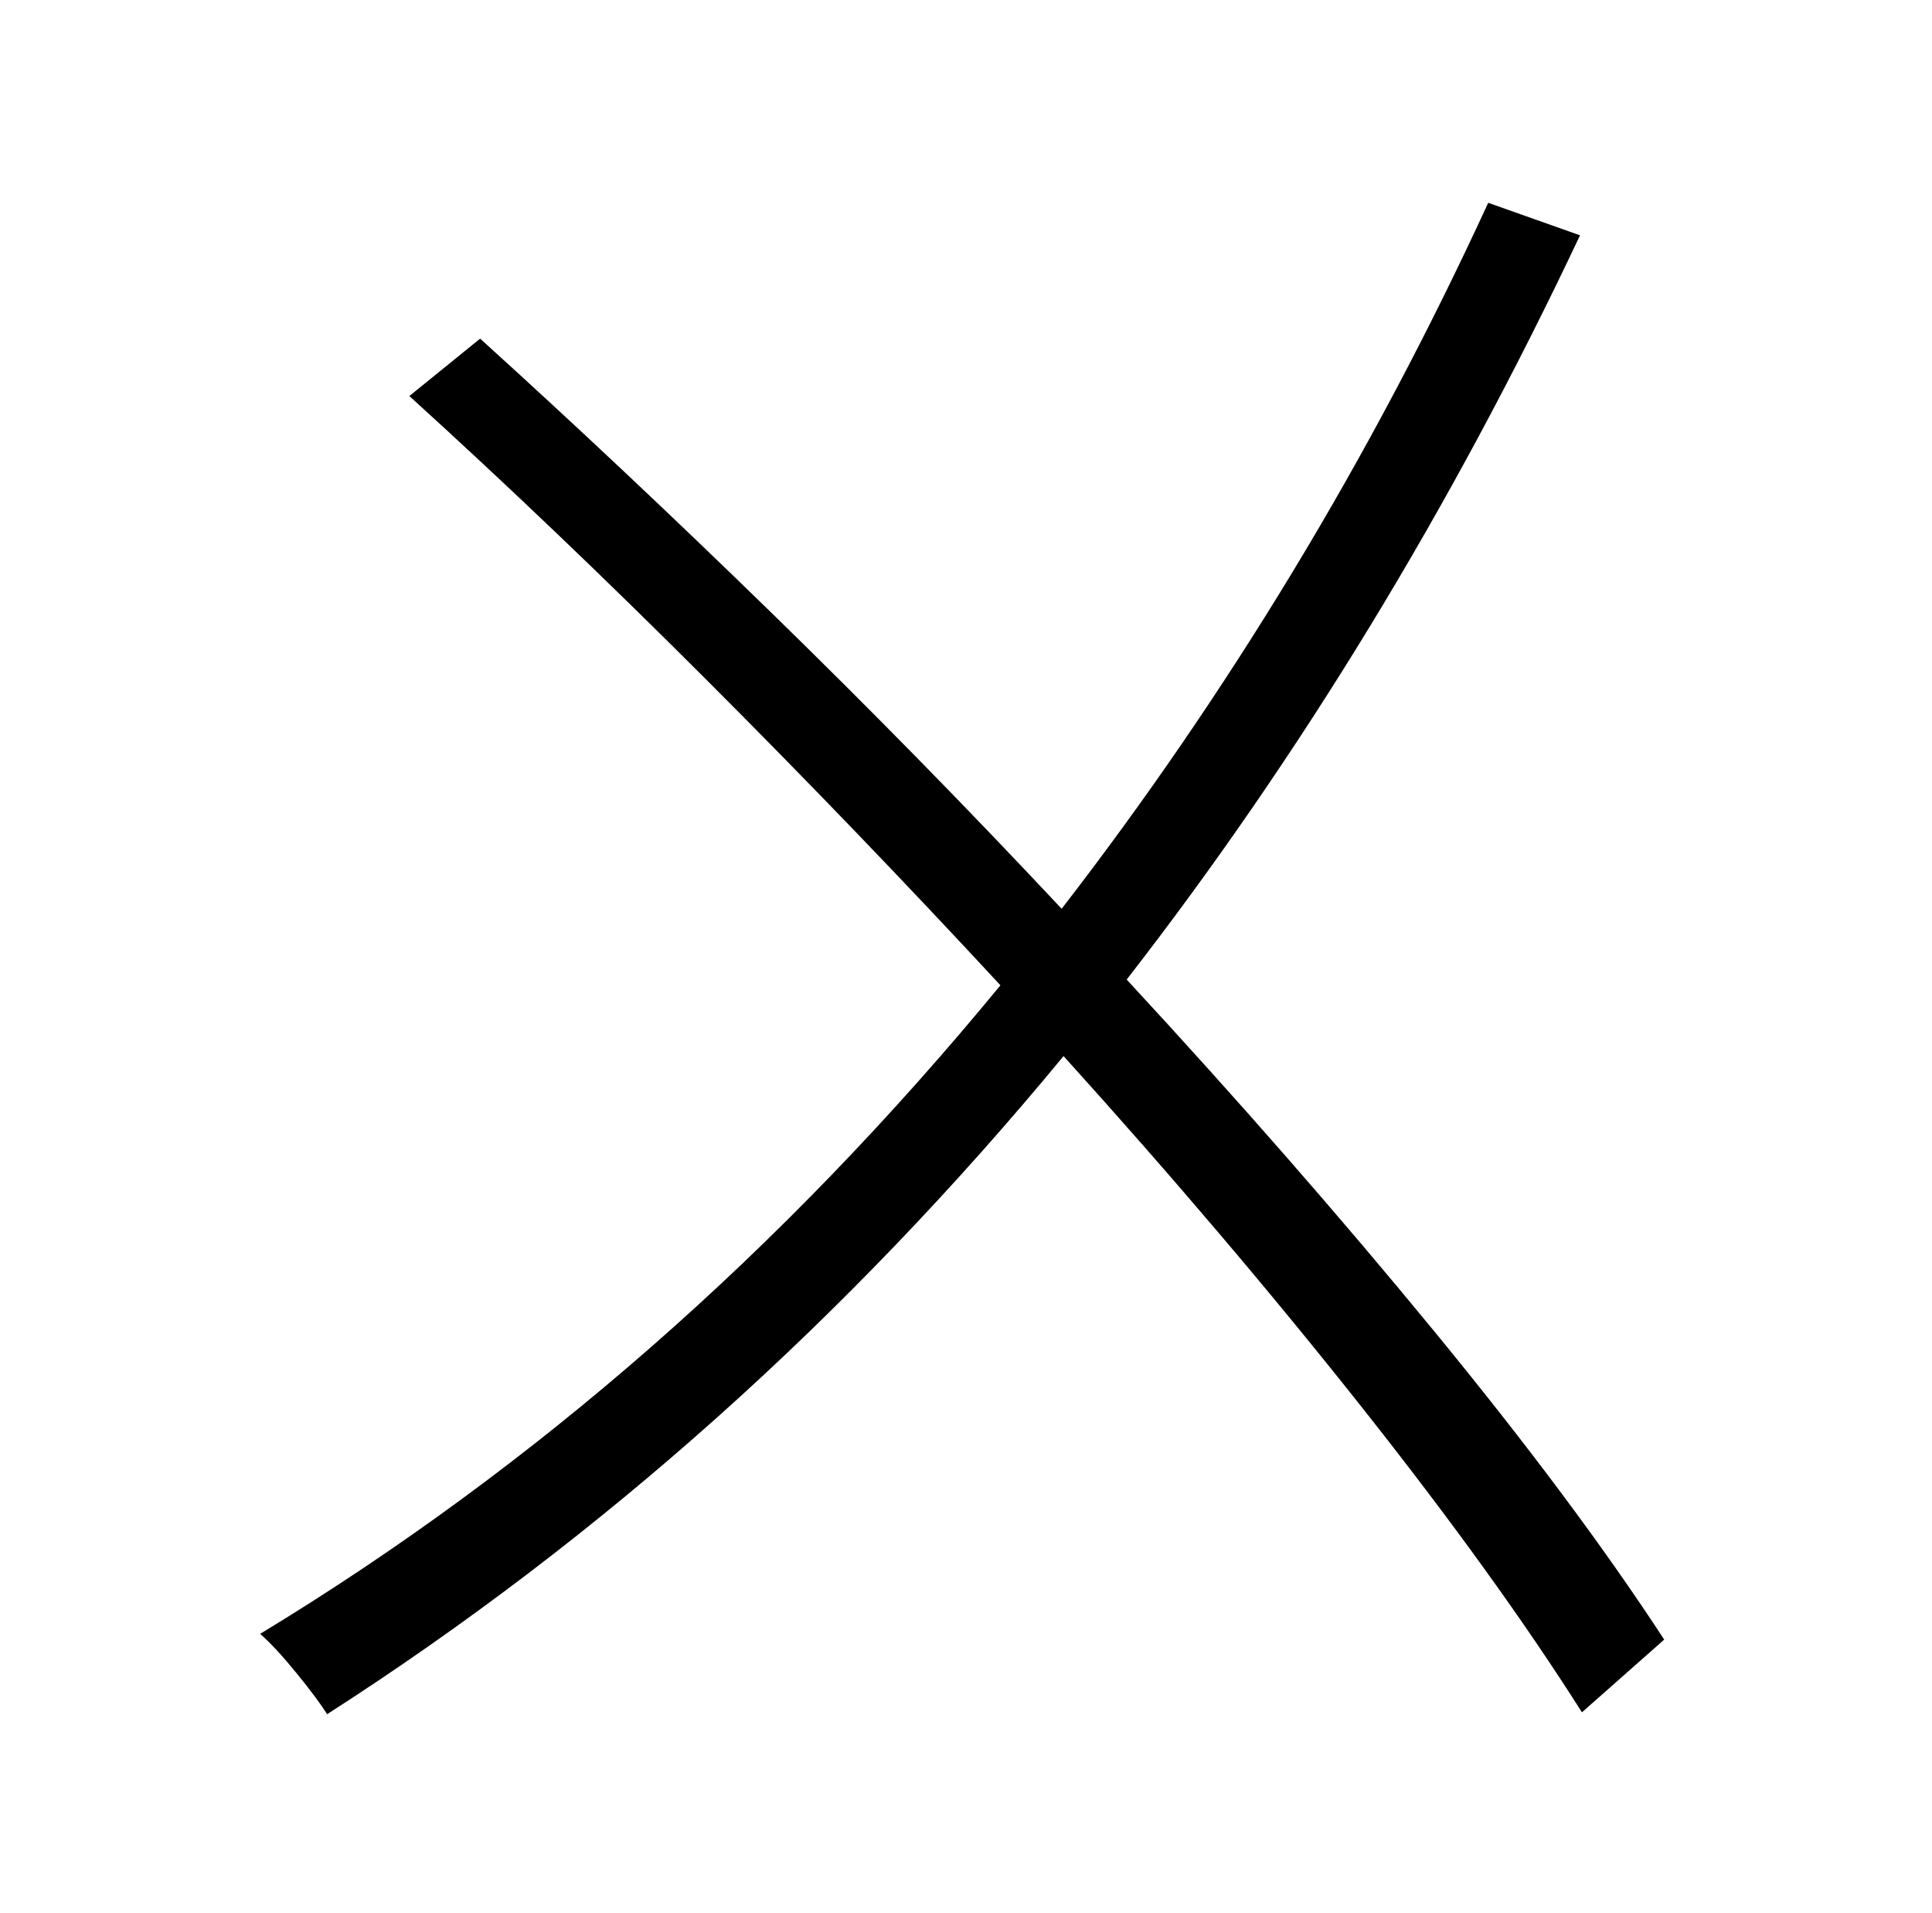 <?xml version="1.0" standalone="no"?>
<!DOCTYPE svg PUBLIC "-//W3C//DTD SVG 1.1//EN" "http://www.w3.org/Graphics/SVG/1.1/DTD/svg11.dtd" >
<svg xmlns="http://www.w3.org/2000/svg" xmlns:xlink="http://www.w3.org/1999/xlink" version="1.1" viewBox="-10 0 1010 1000">
   <path fill="currentColor"
d="M860 857l-43 38q-45 -71 -115.5 -160t-155.5 -183q-170 206 -385 344q-5 -8 -16 -21.5t-19 -20.5q216 -131 387 -339q-75 -81 -154 -160t-155 -148l37 -30q74 67 152 143t152 155q65 -84 121 -176.5t102 -192.5l48 17q-101 214 -237 389q87 94 160.5 183.5t120.5 161.5z
" />
</svg>

